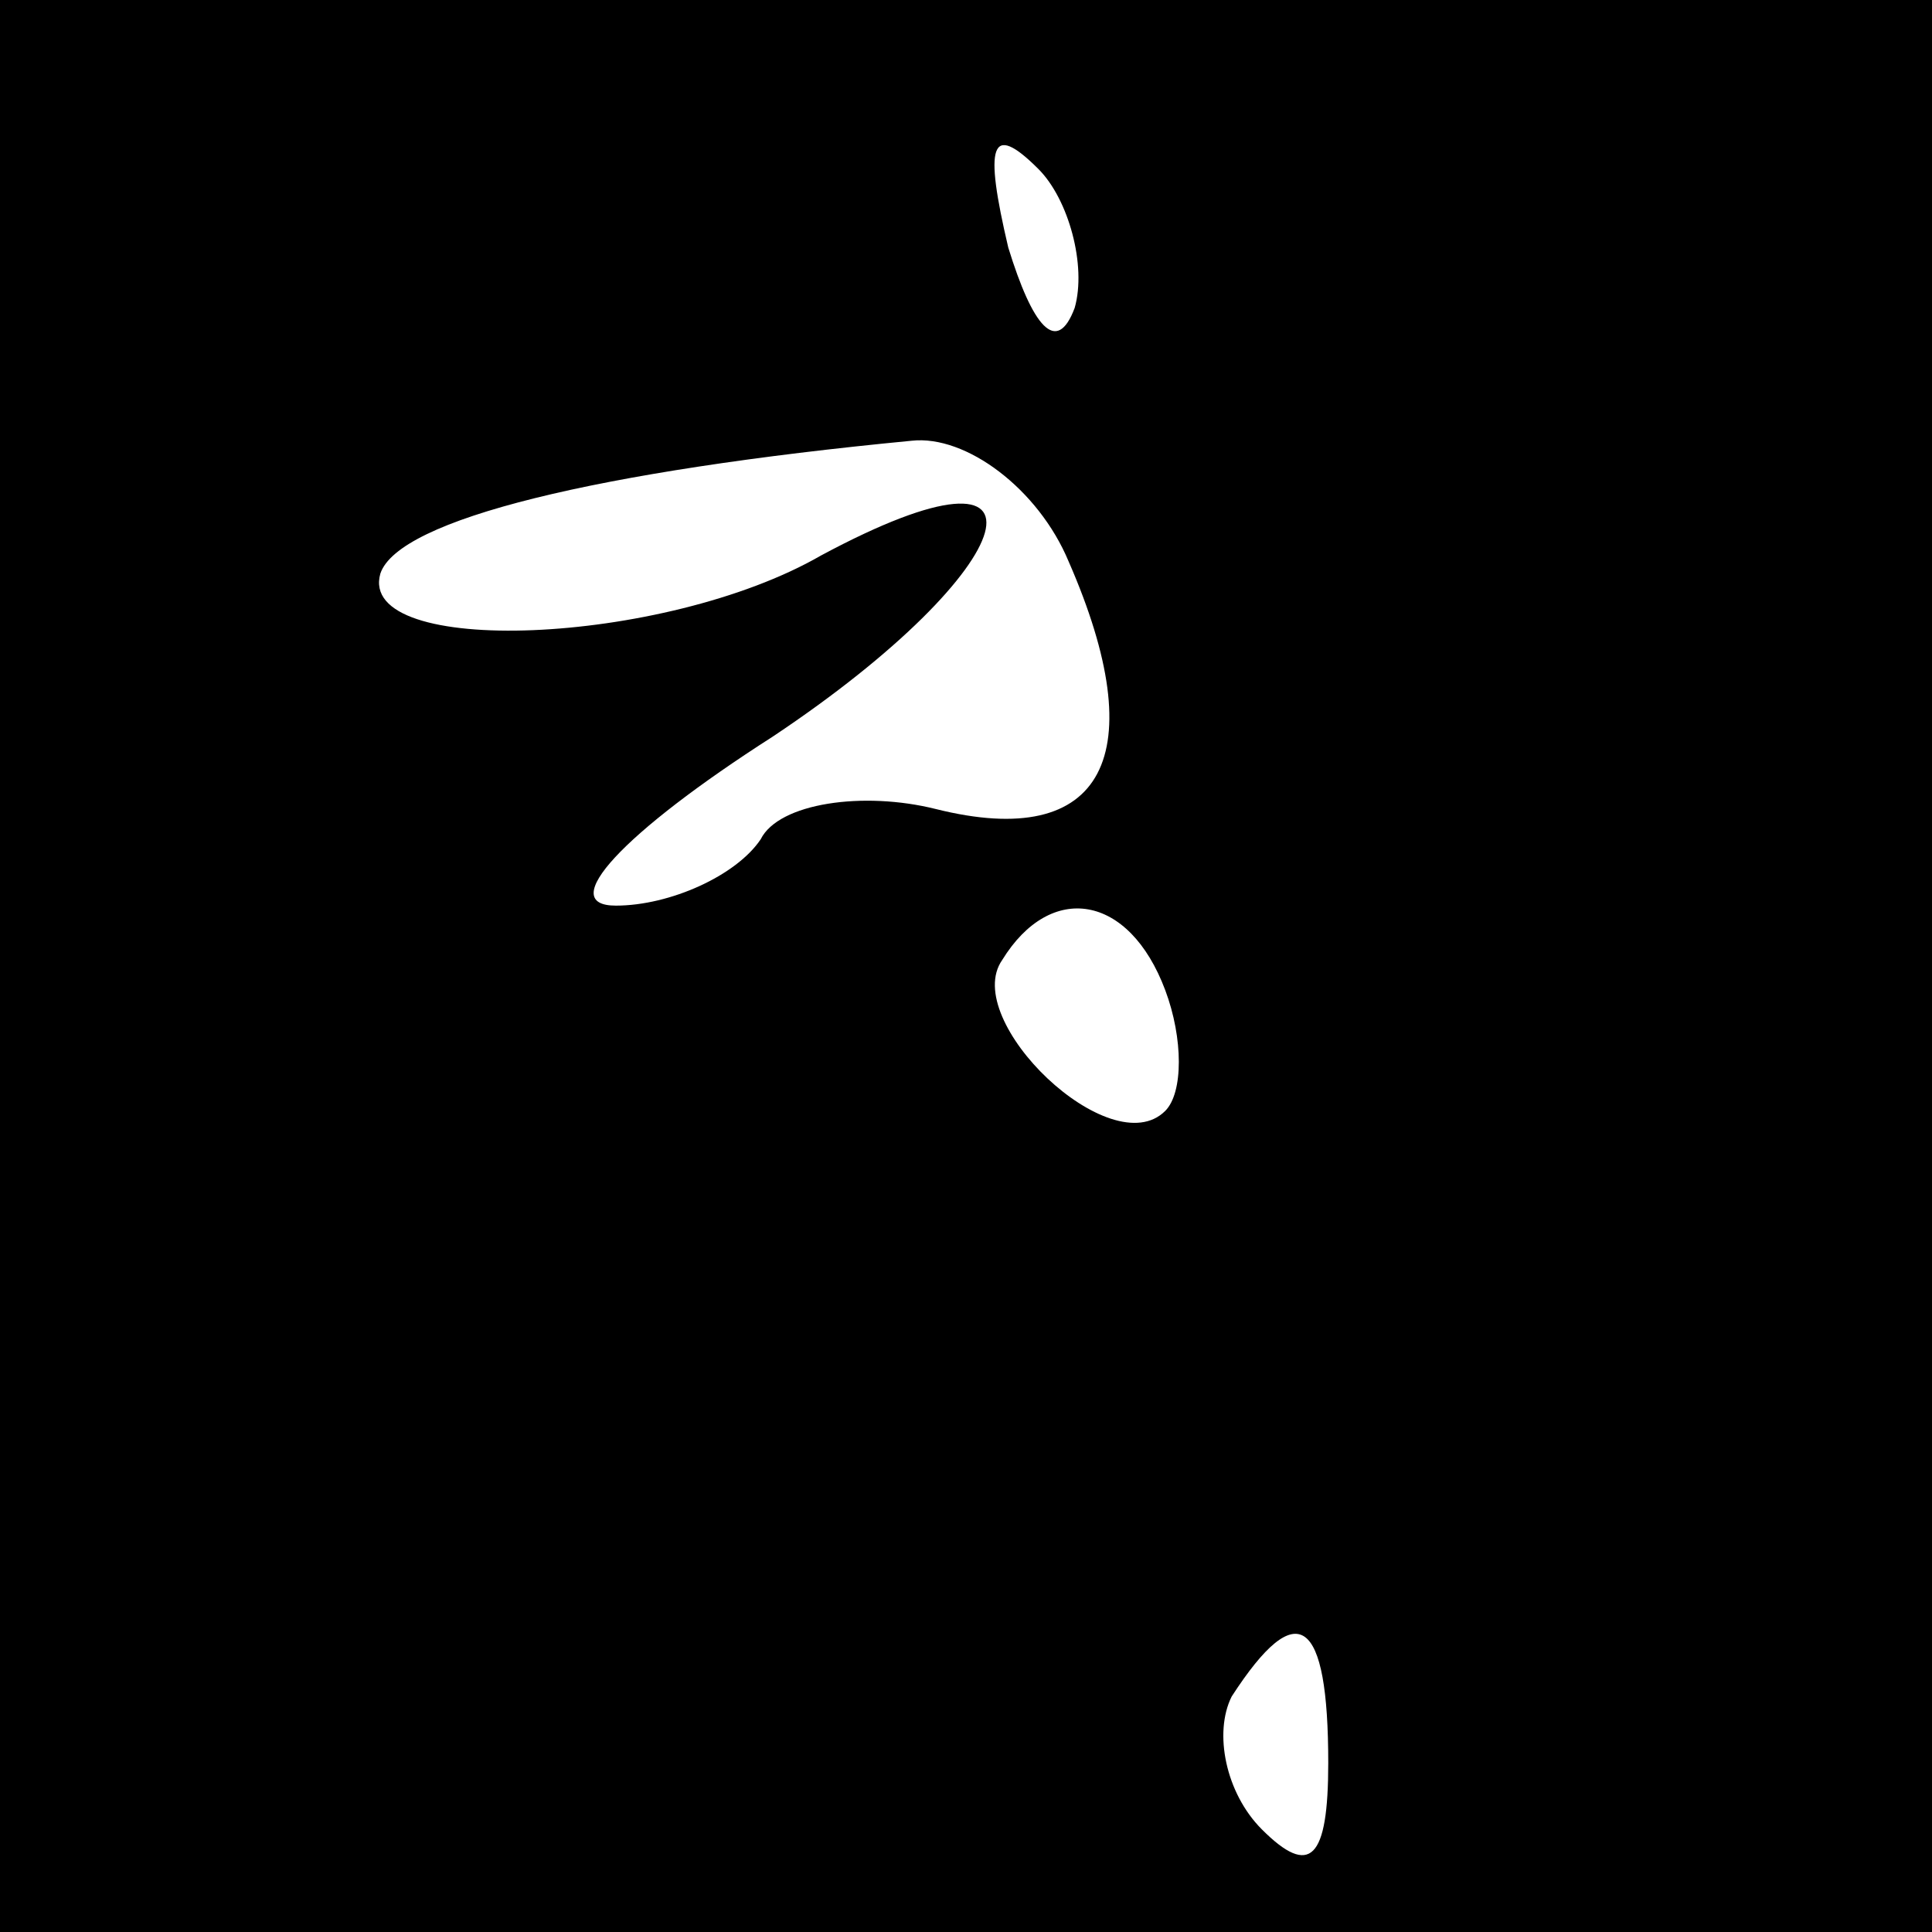 <?xml version="1.0" standalone="no"?>
<!DOCTYPE svg PUBLIC "-//W3C//DTD SVG 20010904//EN"
 "http://www.w3.org/TR/2001/REC-SVG-20010904/DTD/svg10.dtd">
<svg version="1.0" xmlns="http://www.w3.org/2000/svg"
 width="32pt" height="32pt" viewBox="0 0 32 32"
 preserveAspectRatio="xMidYMid meet">
<rect x="0" y="0" width="32" height="32" fill="#808080" stroke="none"/>
<g transform="translate(0,32) scale(0.1,-0.1)"
fill="#000000" stroke="none">
<path fill="#000000" stroke="none" d="M0 160 l0 -160 160 0 160 0 0 160 0
160 -160 0 -160 0 0 -160z"/>
<path fill="#ffffff" stroke="none" d="M178 269 c-3 -8 -7 -3 -11 10 -4 17 -3
21 5 13 5 -5 8 -16 6 -23z"/>
<path fill="#ffffff" stroke="none" d="M177 227 c14 -32 6 -48 -22 -41 -12 3
-26 1 -29 -5 -4 -6 -15 -11 -24 -11 -10 0 1 12 26 28 42 28 49 52 8 30 -26
-15 -77 -17 -73 -3 3 9 36 17 88 22 9 1 21 -8 26 -20z"/>
<path fill="#ffffff" stroke="none" d="M193 156 c3 -8 3 -17 0 -20 -9 -9 -34
15 -27 25 8 13 21 11 27 -5z"/>
<path fill="#ffffff" stroke="none" d="M220 28 c0 -16 -3 -19 -11 -11 -6 6 -8
16 -5 22 11 17 16 13 16 -11z"/>
</g>
</svg>
